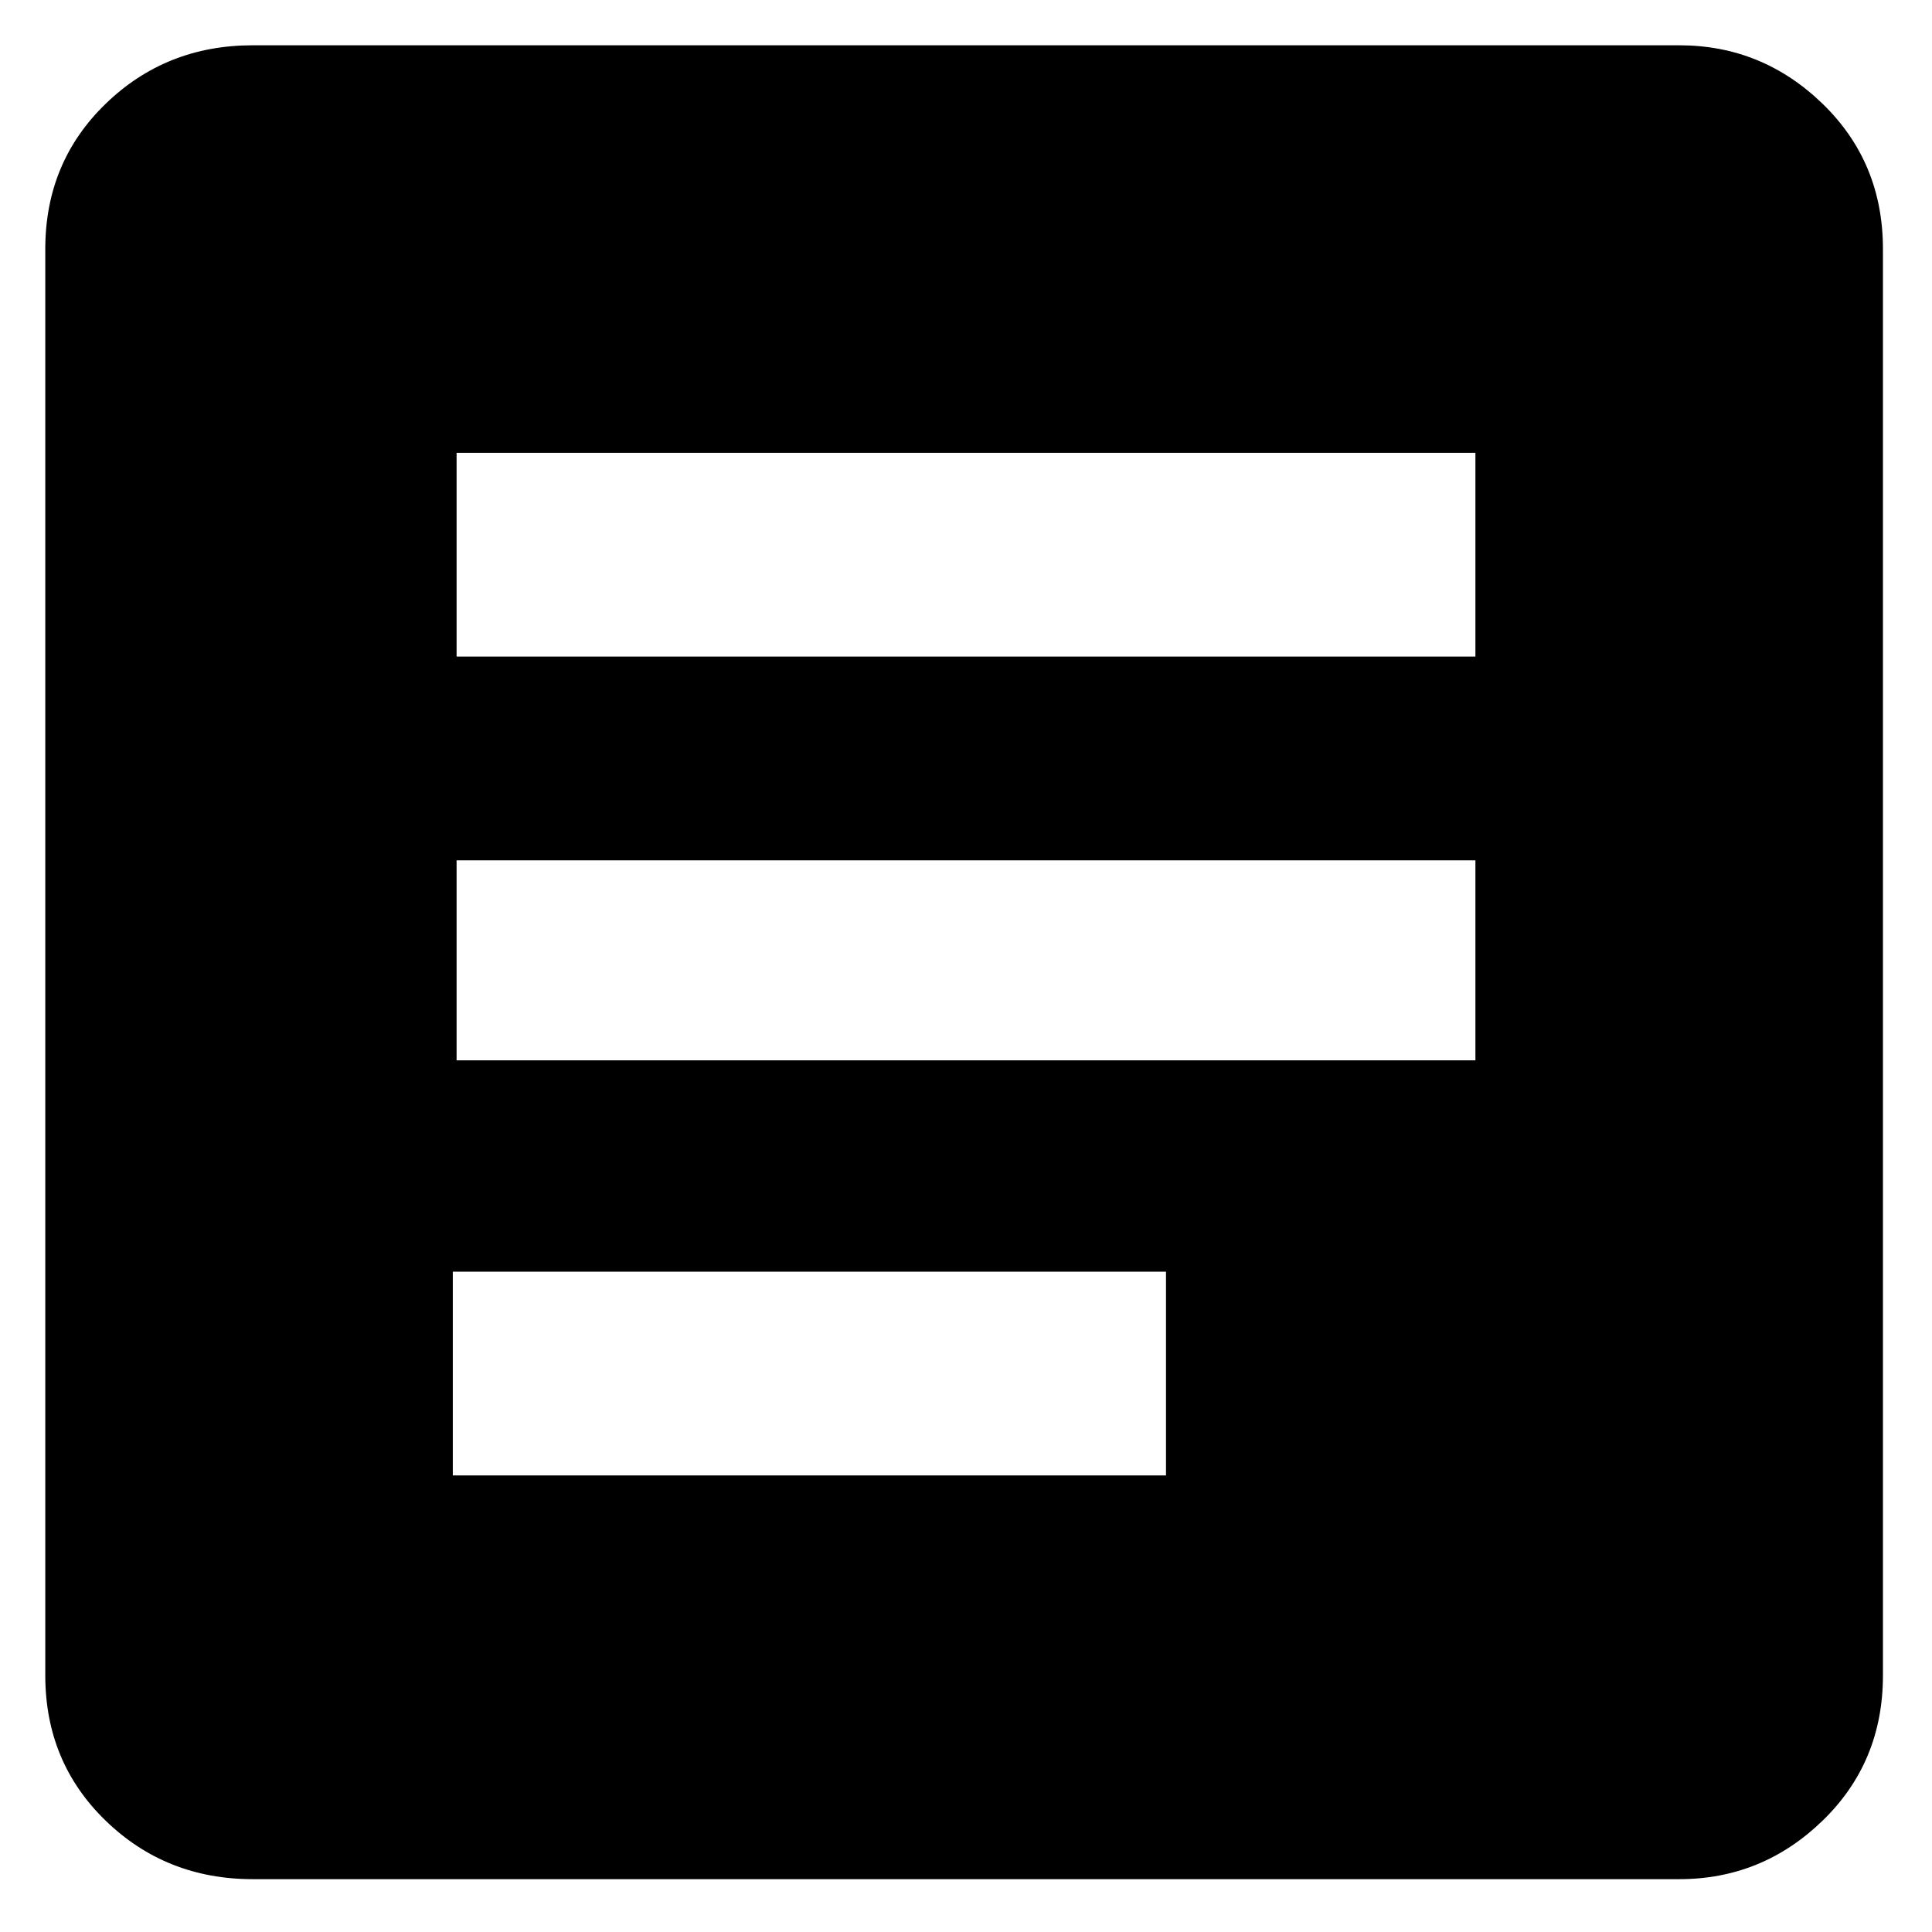 <svg xmlns="http://www.w3.org/2000/svg" viewBox="0 0 512 512"><path d="M445 12q22 0 38 15.5T499 66v378q0 23-16 38.5T445 498H67q-23 0-39-15.5T12 444V66q0-23 16-38.5T67 12h378zM309 337H120v54h189v-54zm82-109H121v53h270v-53zm0-108H121v54h270v-54z"/></svg>